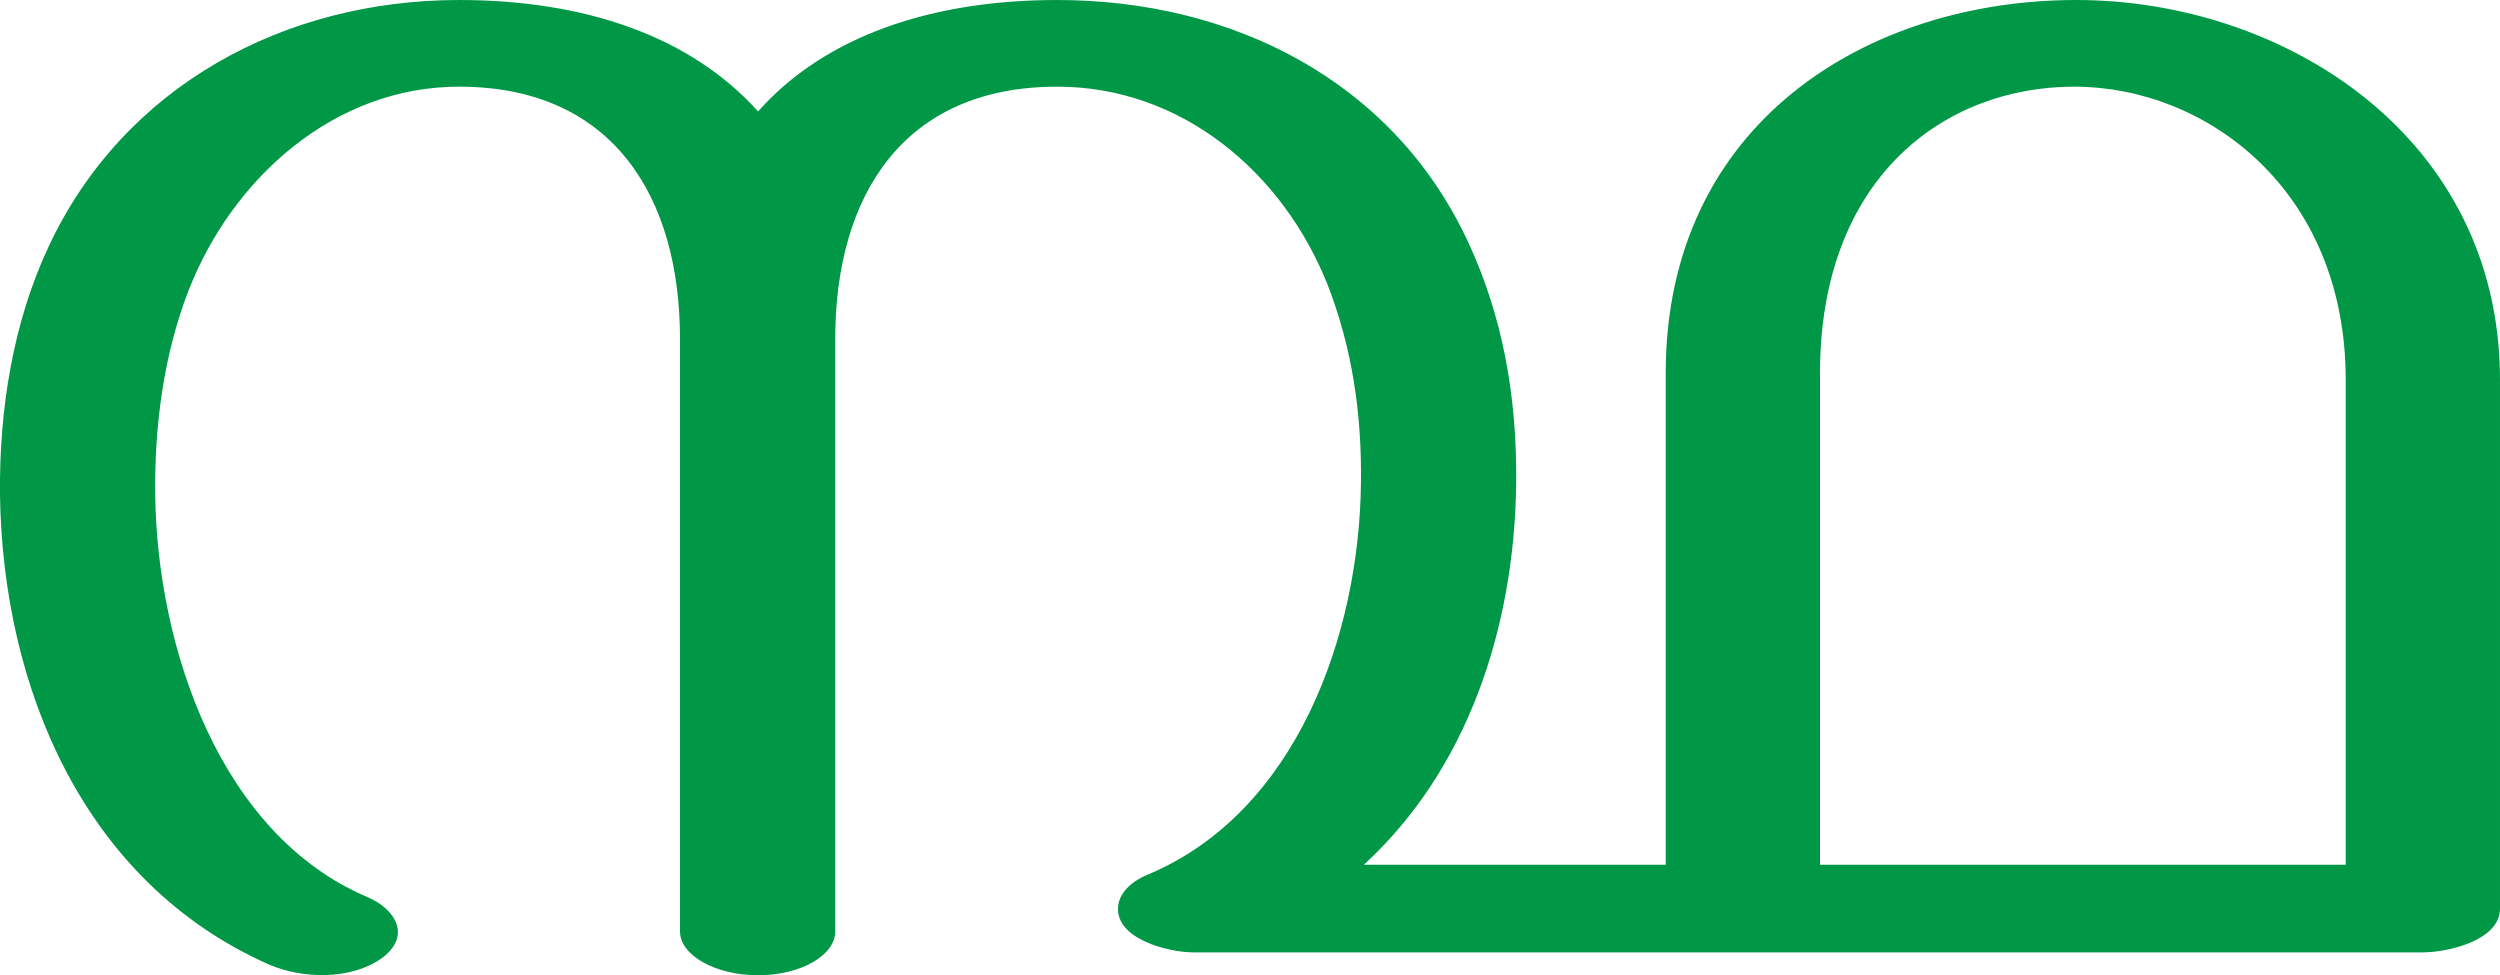 <?xml version="1.0" encoding="UTF-8"?>
<!DOCTYPE svg PUBLIC "-//W3C//DTD SVG 1.1//EN" "http://www.w3.org/Graphics/SVG/1.1/DTD/svg11.dtd">
<!-- Creator: CorelDRAW X8 -->
<svg xmlns="http://www.w3.org/2000/svg" xml:space="preserve" width="2625px" height="1024px" version="1.1" style="shape-rendering:geometricPrecision; text-rendering:geometricPrecision; image-rendering:optimizeQuality; fill-rule:evenodd; clip-rule:evenodd"
viewBox="0 0 2625 1024"
 xmlns:xlink="http://www.w3.org/1999/xlink">
 <defs>
  <style type="text/css">
   <![CDATA[
    .fil0 {fill:#009846;fill-rule:nonzero}
   ]]>
  </style>
 </defs>
 <g id="Layer_x0020_1">
  <path class="fil0" d="M1206 918c156,-66 221,-252 223,-410 1,-73 -9,-142 -35,-209 -47,-118 -153,-208 -284,-208 -162,0 -233,115 -233,265l0 622c0,25 -36,46 -81,46 -45,0 -82,-21 -82,-46l0 -622c0,-150 -71,-265 -232,-265 -131,0 -238,96 -284,214 -26,67 -36,142 -35,215 2,158 67,356 223,422 30,13 46,41 15,64 -32,23 -83,22 -118,7 -195,-86 -280,-291 -283,-493 -1,-91 14,-182 51,-261 79,-169 248,-259 431,-259 132,0 243,38 314,117 70,-79 182,-117 314,-117 183,0 352,84 431,253 37,79 52,164 51,255 -2,153 -52,301 -160,400l317 0 0 -516c0,-263 212,-392 431,-392 218,0 445,143 445,399l0 555c0,34 -56,46 -81,46l-1291 0c-26,0 -82,-14 -79,-48 1,-13 12,-26 32,-34zm705 -526l0 516 552 0 0 -509c0,-200 -147,-308 -285,-308 -137,0 -267,96 -267,301z"/>
 </g>
</svg>
